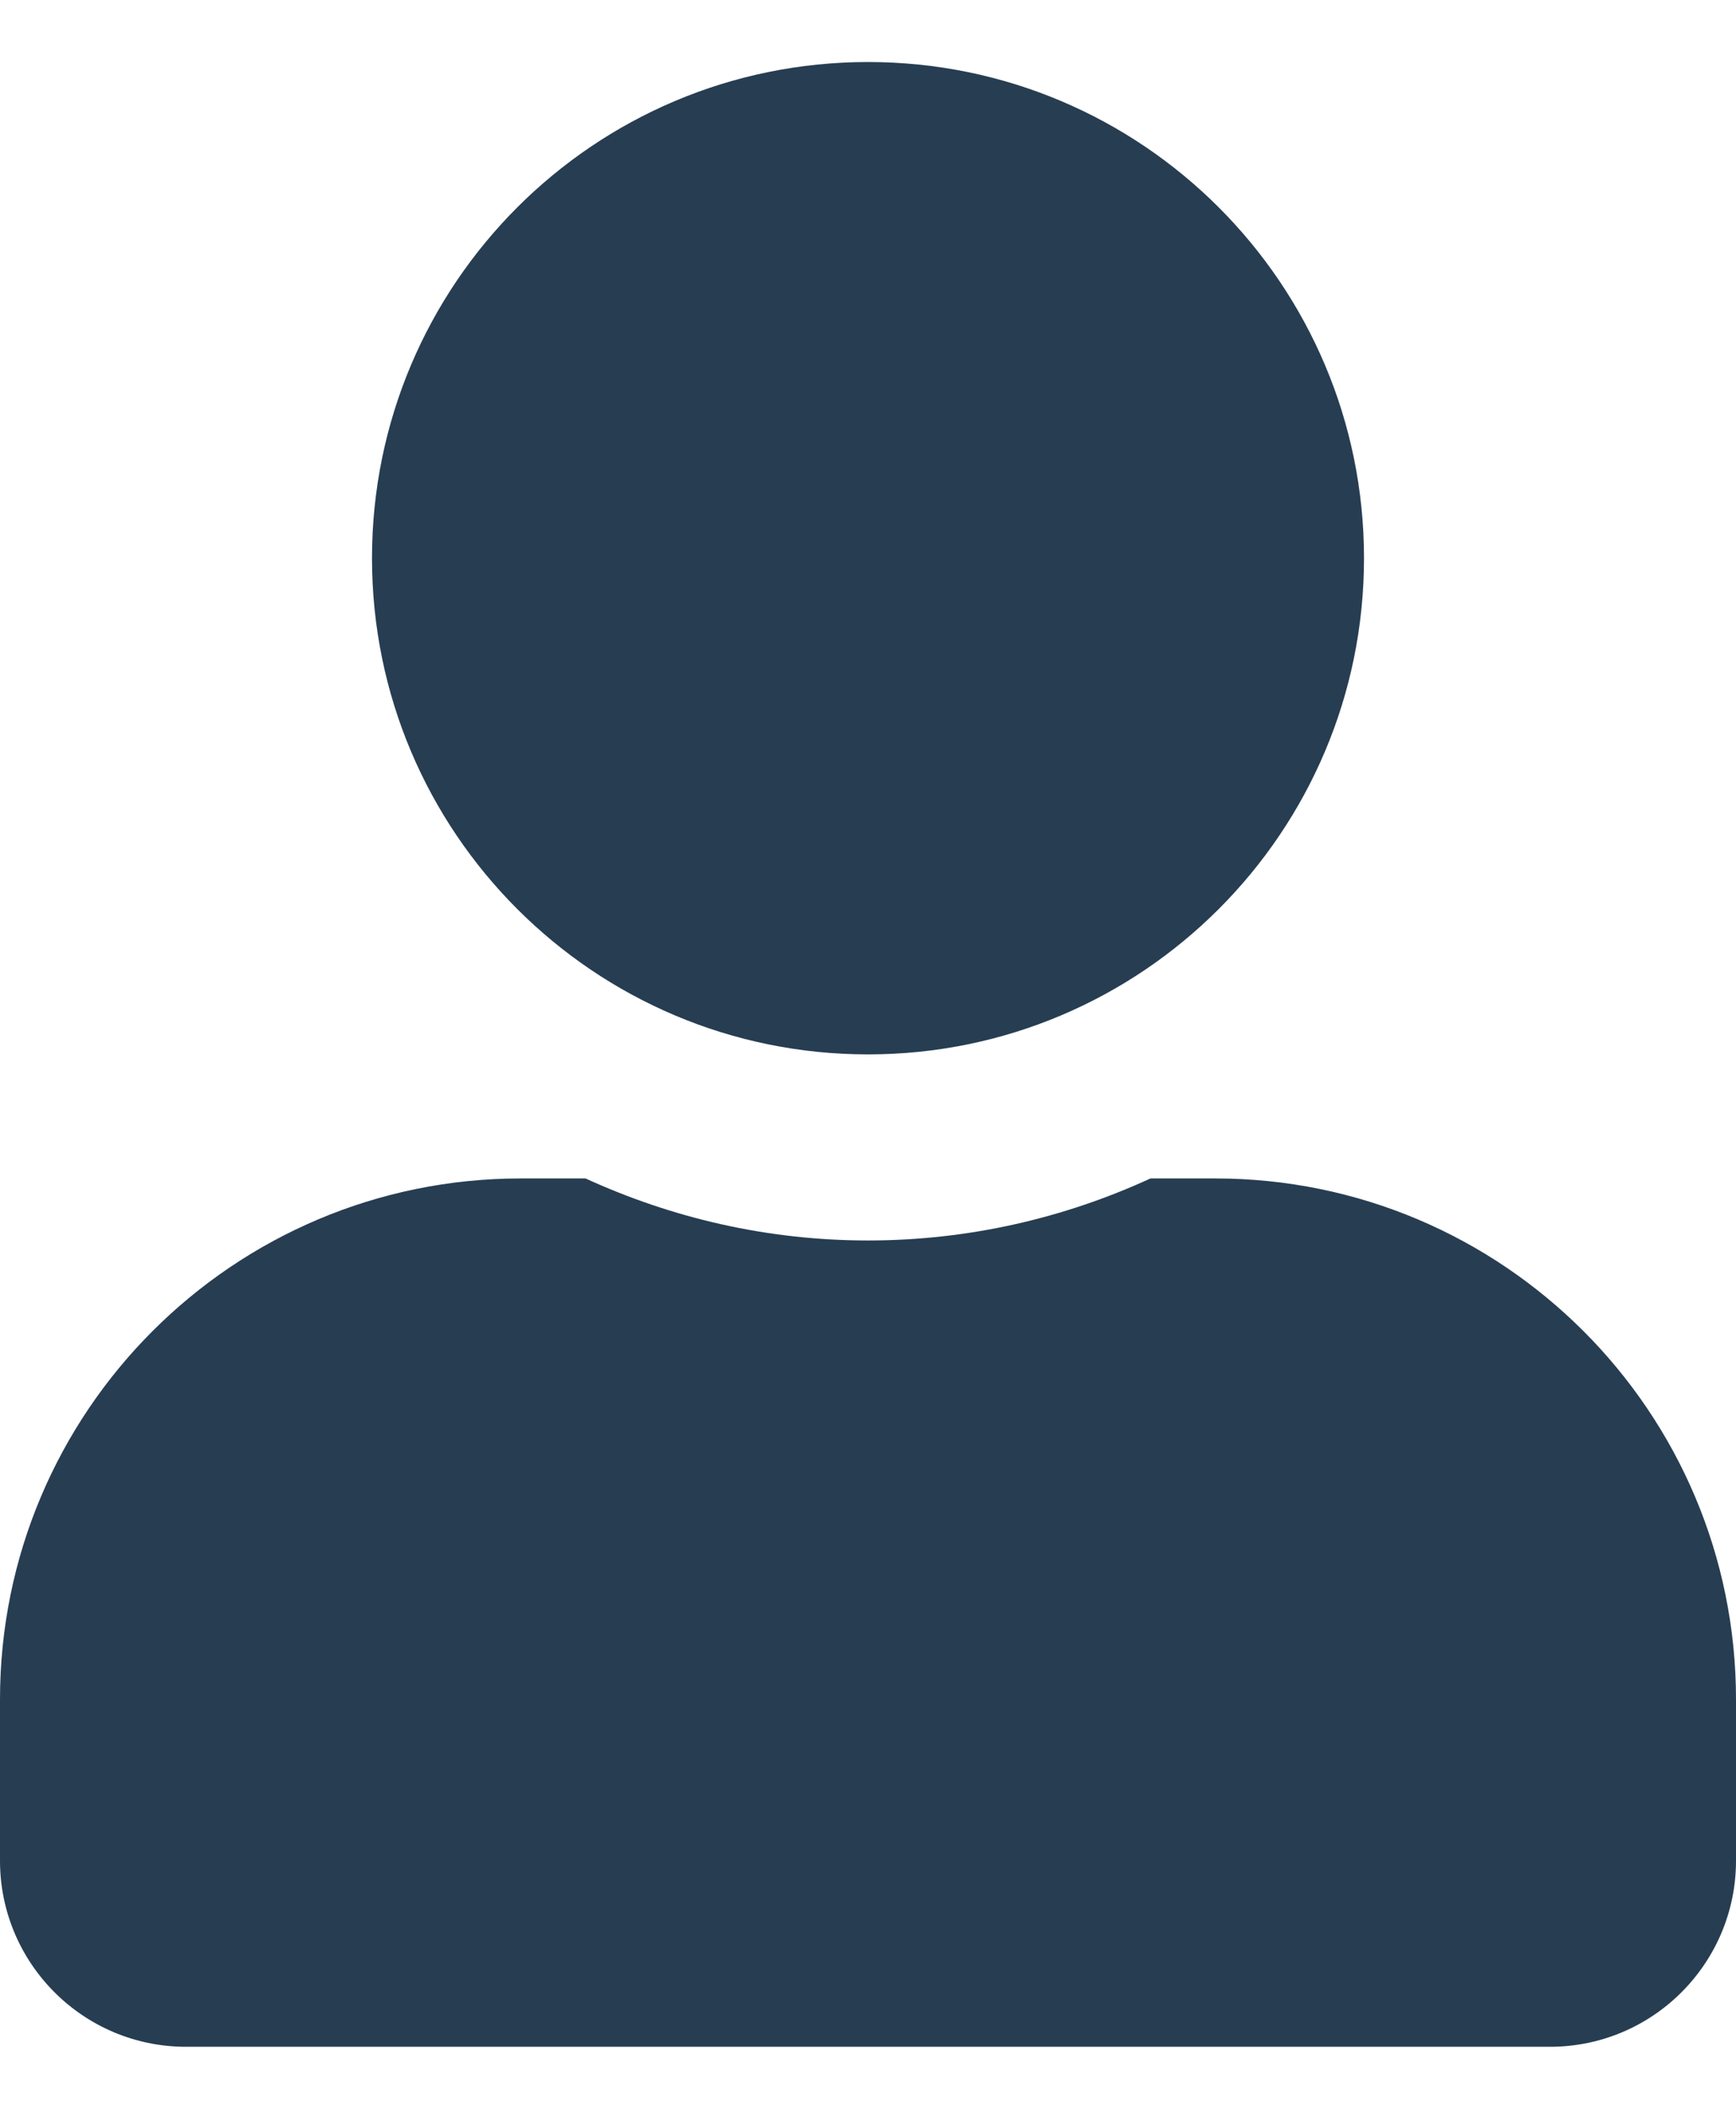 <svg width="14" height="17" viewBox="0 0 14 17" fill="none" xmlns="http://www.w3.org/2000/svg">
<path d="M7 8.5C9.209 8.5 11 6.709 11 4.5C11 2.291 9.209 0.5 7 0.5C4.791 0.5 3 2.291 3 4.5C3 6.709 4.791 8.5 7 8.5ZM9.8 9.5H9.278C8.584 9.819 7.812 10 7 10C6.188 10 5.419 9.819 4.722 9.5H4.2C1.881 9.5 0 11.381 0 13.7V15C0 15.828 0.672 16.5 1.5 16.5H12.5C13.328 16.5 14 15.828 14 15V13.7C14 11.381 12.119 9.5 9.8 9.5Z" fill="#273D52"/>
</svg>
